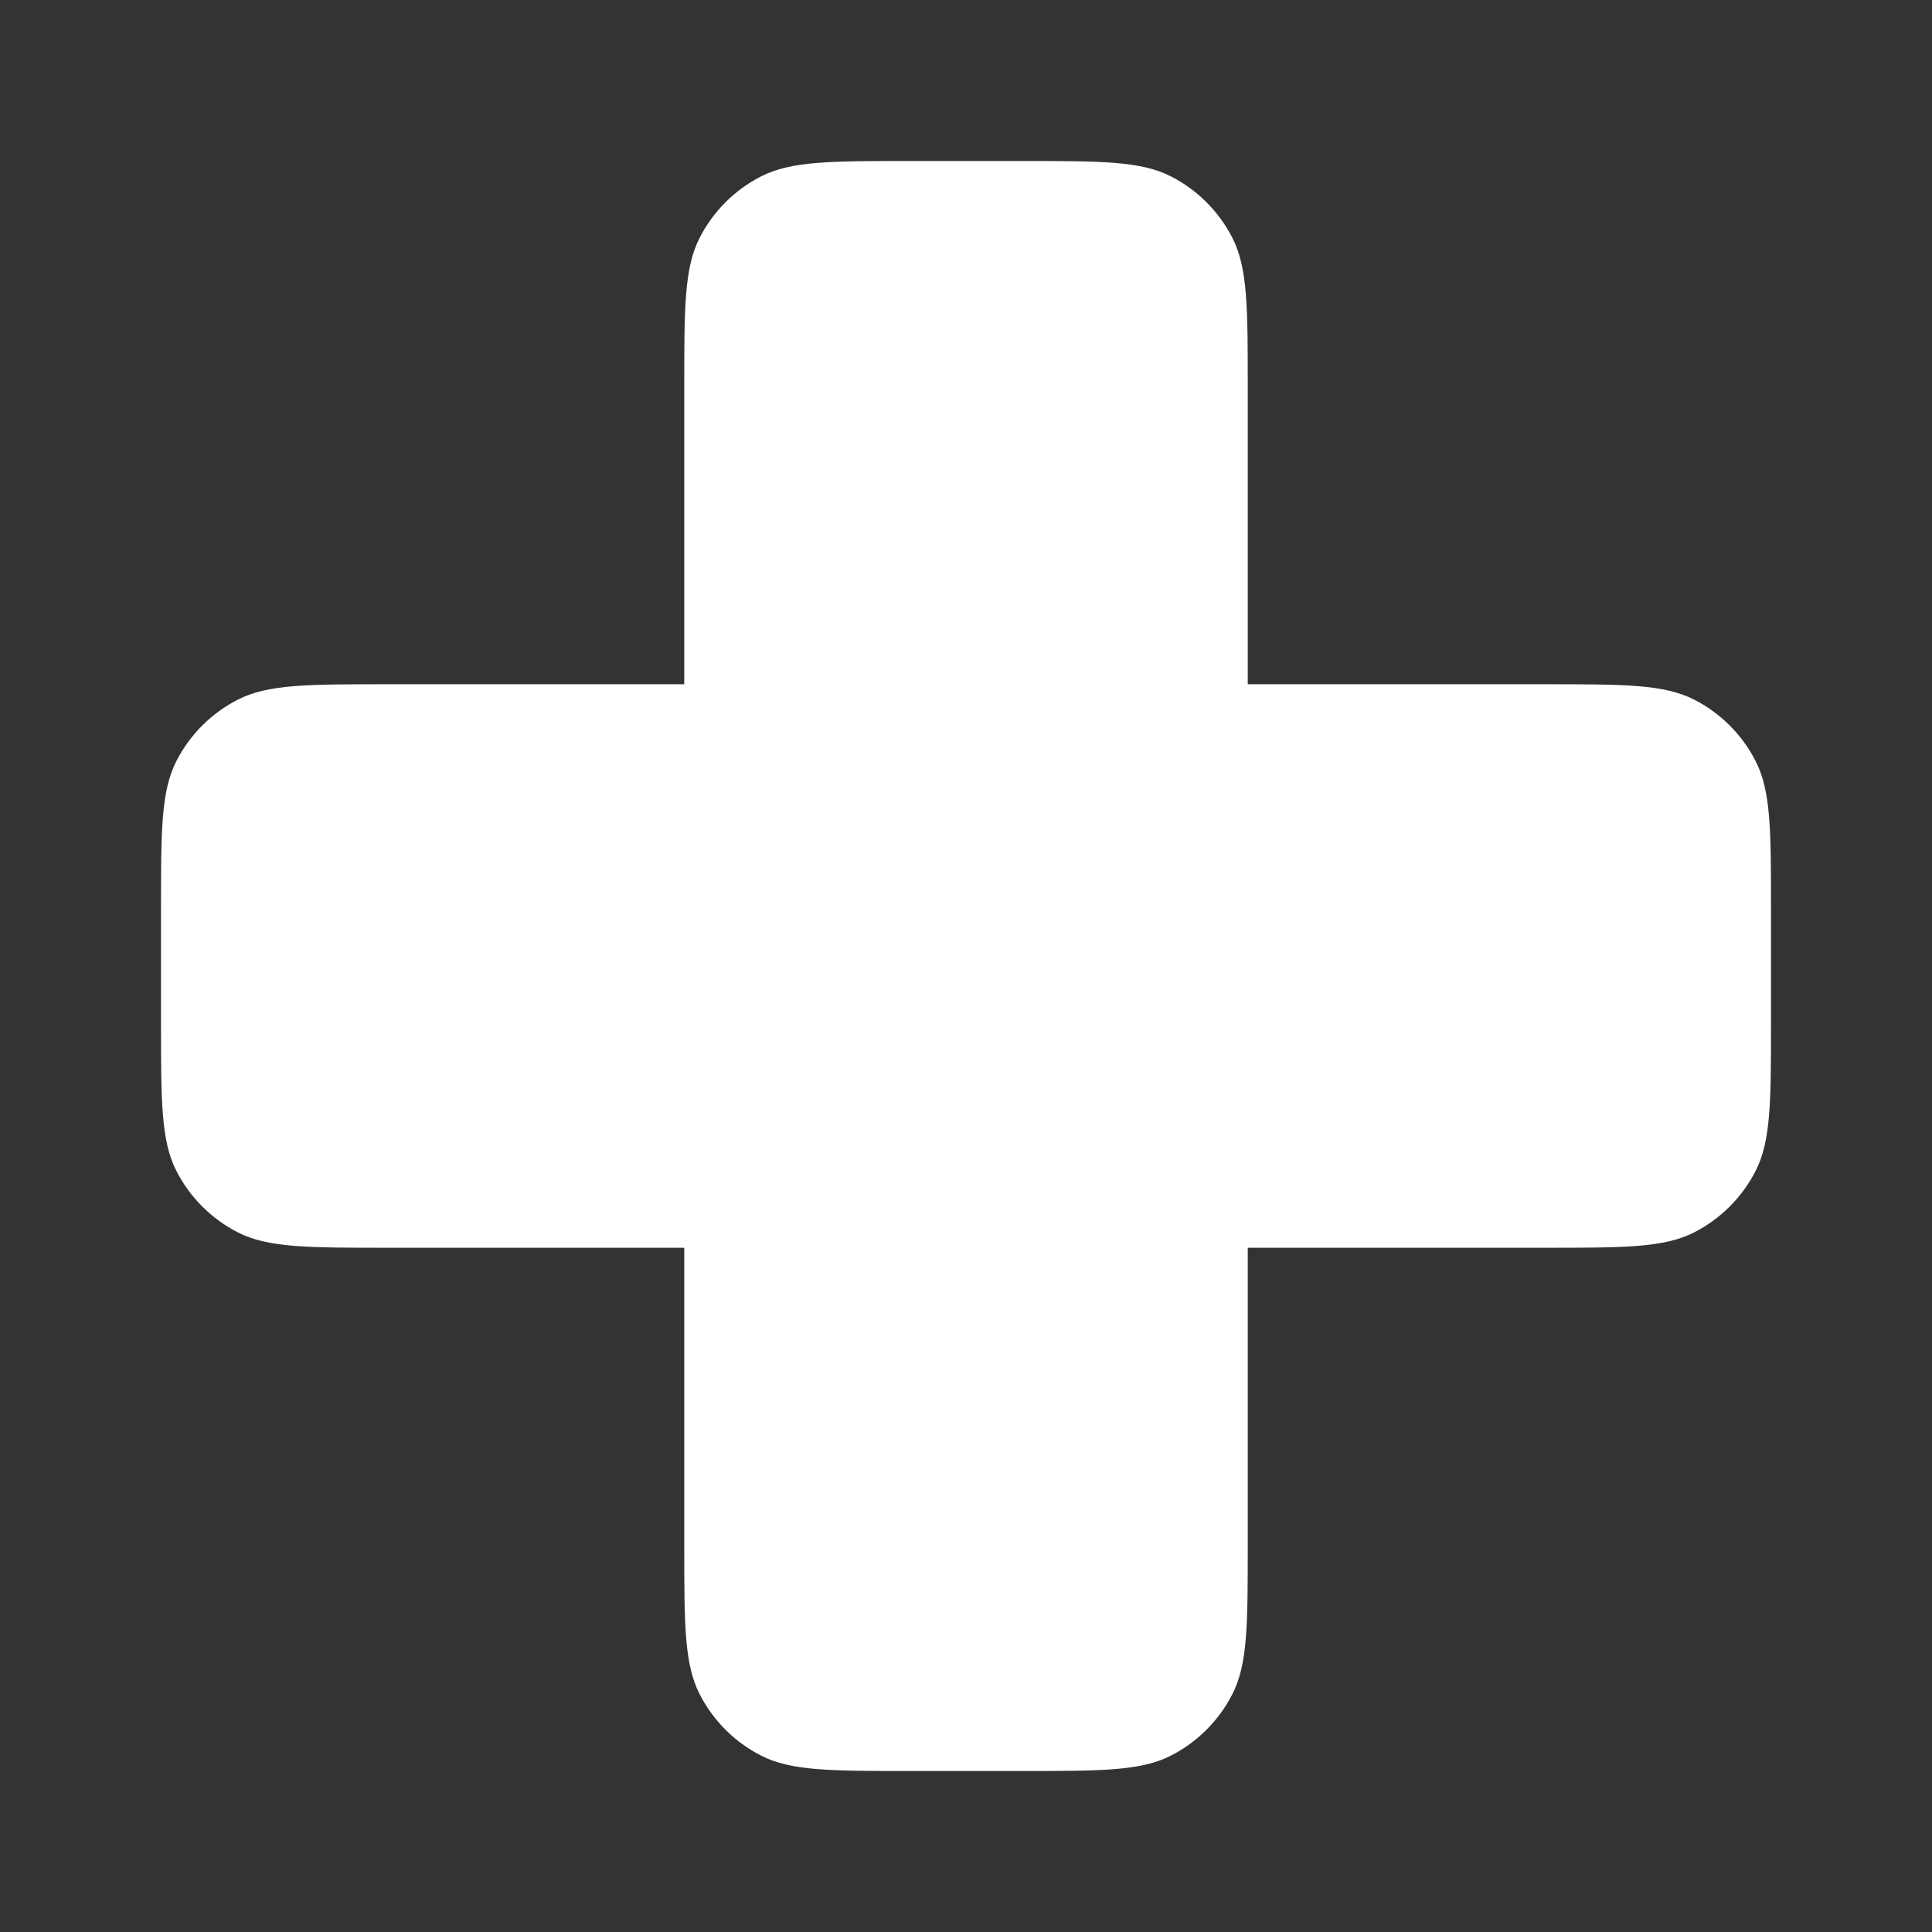 <svg width="36" height="36" viewBox="0 0 36 36" fill="none" xmlns="http://www.w3.org/2000/svg">
<rect x="0" y="0" width="36" height="36" fill="#333333" stroke="none"/>
<path fill-rule="evenodd" clip-rule="evenodd" d="M13.036 4.433C12.75 4.995 12.75 5.73 12.75 7.2V12.75H7.2C5.73 12.75 4.995 12.75 4.433 13.036C3.939 13.288 3.538 13.689 3.286 14.183C3 14.745 3 15.48 3 16.95V19.05C3 20.52 3 21.255 3.286 21.817C3.538 22.311 3.939 22.712 4.433 22.964C4.995 23.25 5.73 23.25 7.2 23.25H12.75V28.8C12.75 30.27 12.75 31.005 13.036 31.567C13.288 32.061 13.689 32.462 14.183 32.714C14.745 33 15.48 33 16.95 33H19.05C20.52 33 21.255 33 21.817 32.714C22.311 32.462 22.712 32.061 22.964 31.567C23.25 31.005 23.25 30.27 23.25 28.8V23.25H28.8C30.27 23.25 31.005 23.25 31.567 22.964C32.061 22.712 32.462 22.311 32.714 21.817C33 21.255 33 20.52 33 19.05V16.95C33 15.48 33 14.745 32.714 14.183C32.462 13.689 32.061 13.288 31.567 13.036C31.005 12.75 30.27 12.75 28.8 12.75H23.25V7.2C23.25 5.73 23.25 4.995 22.964 4.433C22.712 3.939 22.311 3.538 21.817 3.286C21.255 3 20.52 3 19.05 3H16.95C15.48 3 14.745 3 14.183 3.286C13.689 3.538 13.288 3.939 13.036 4.433Z" fill="white"/>
</svg>
